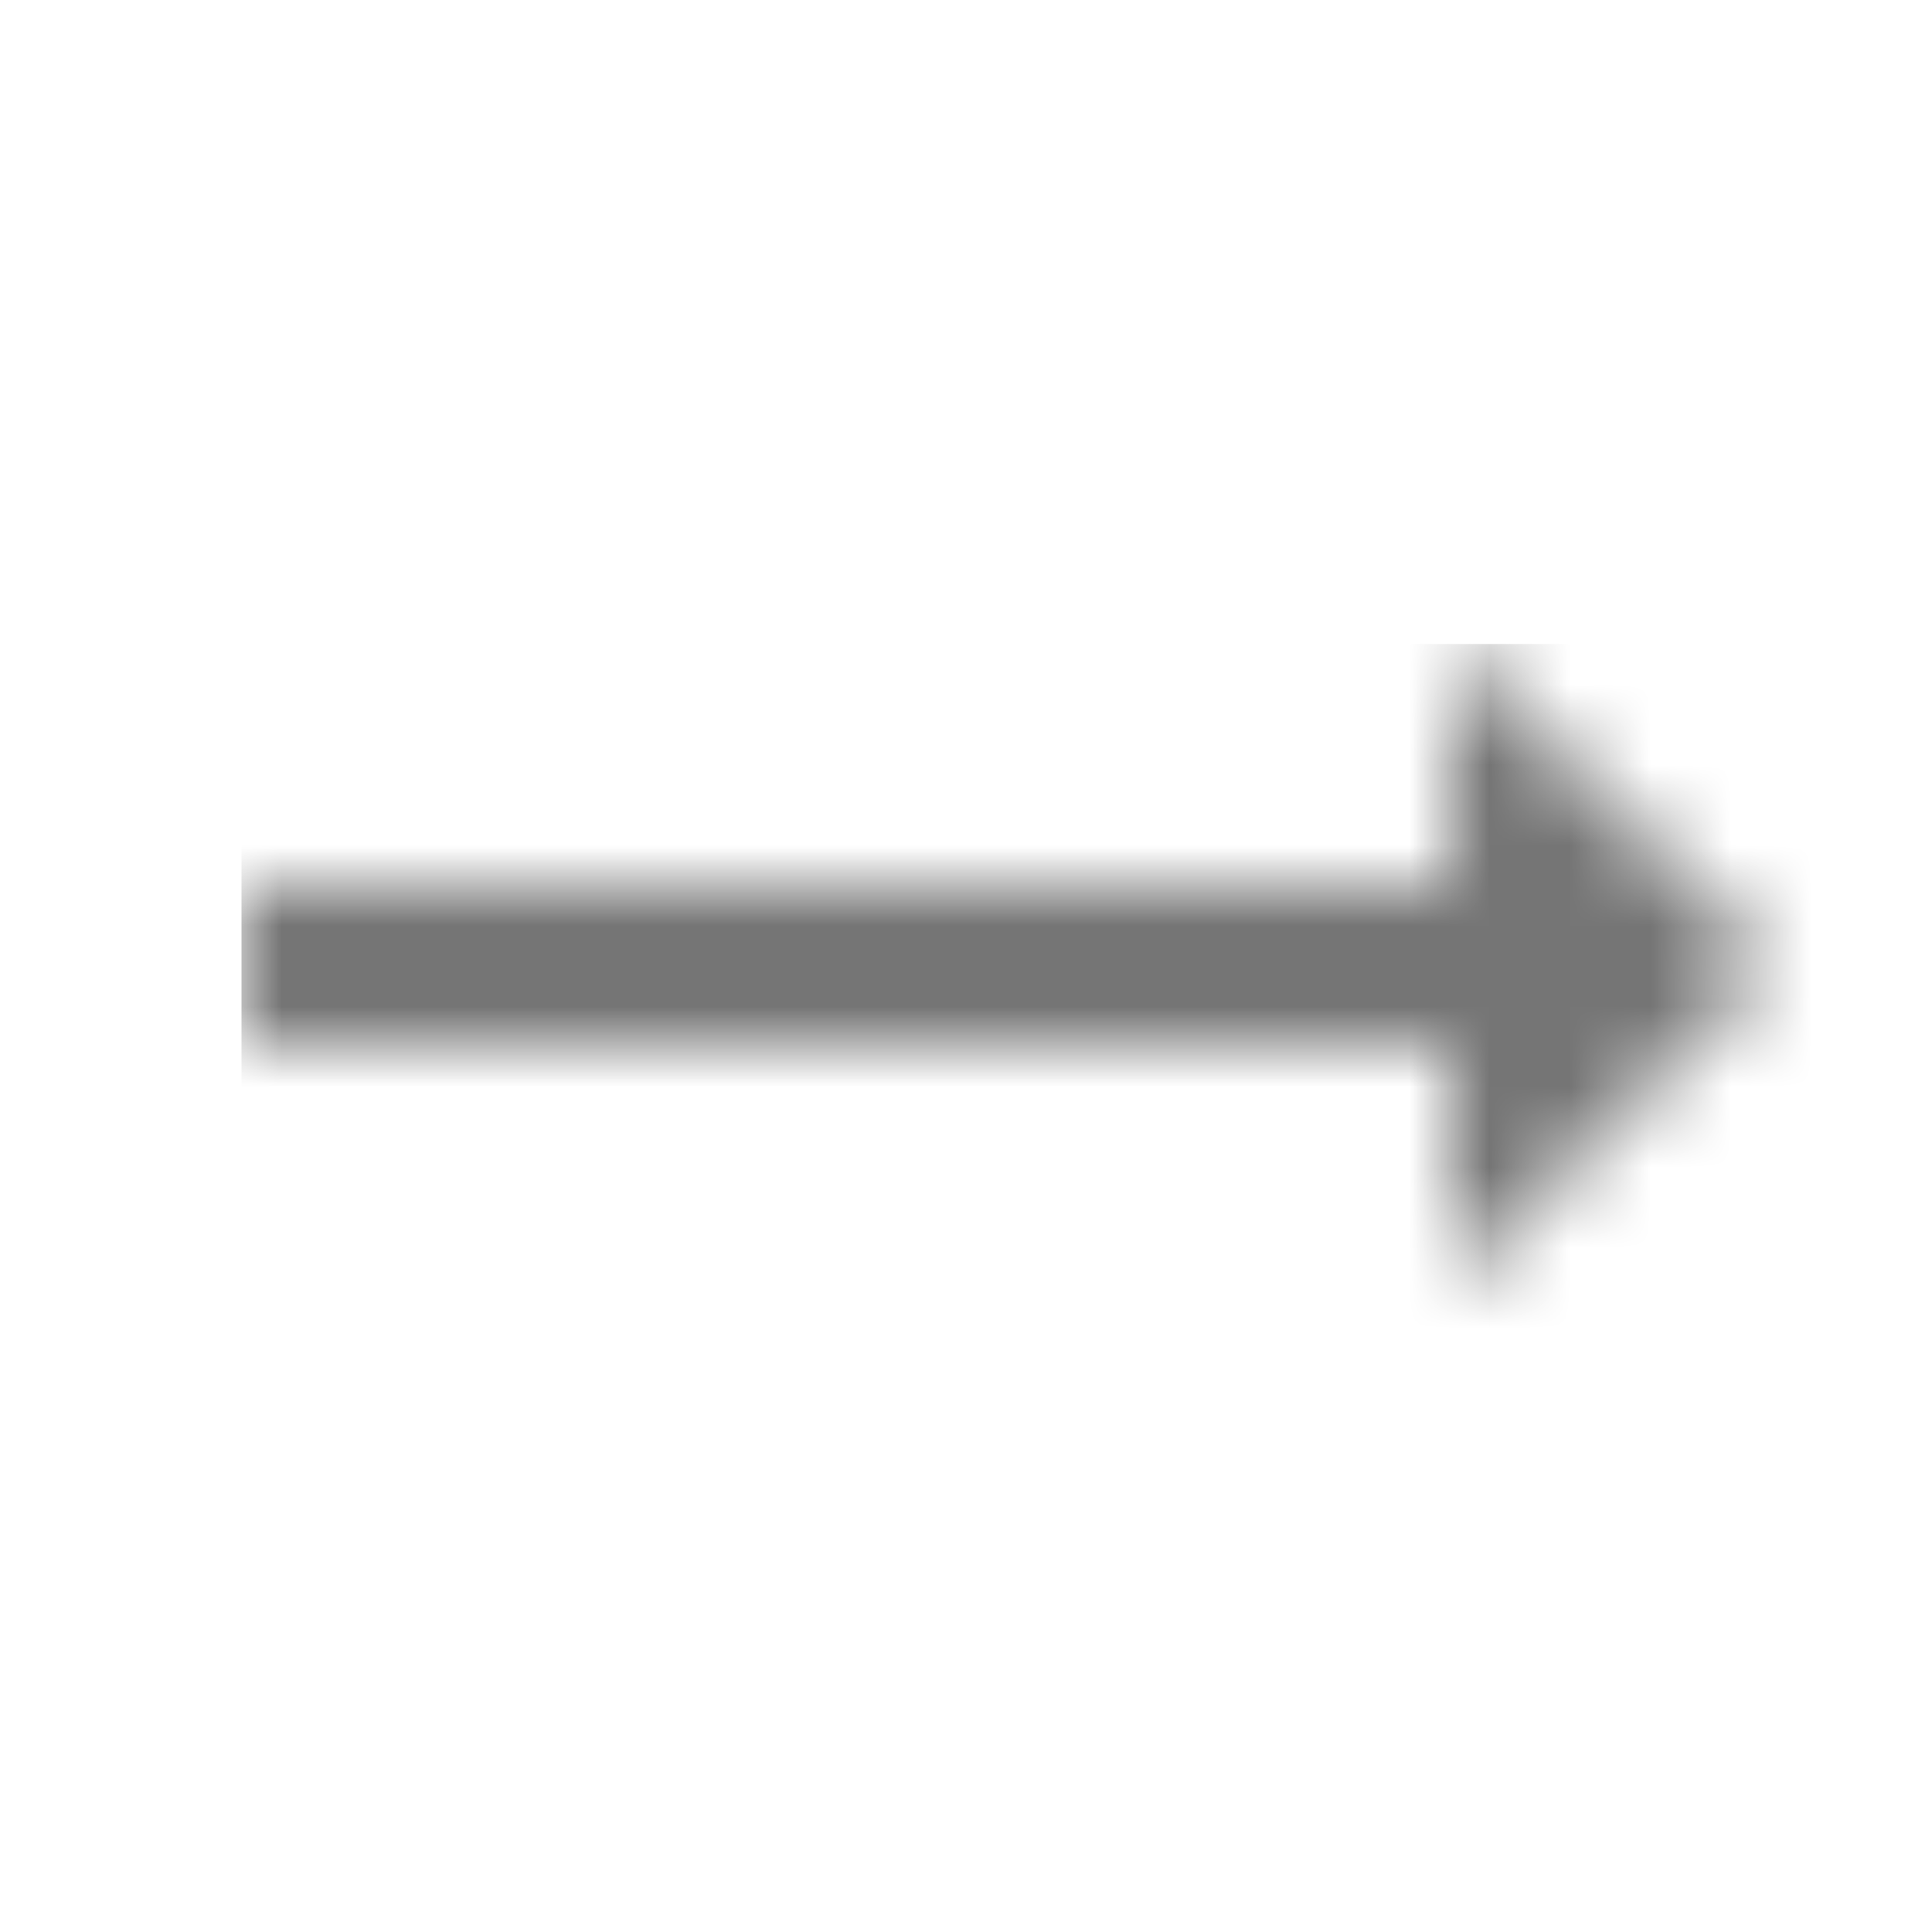 <?xml version="1.0" encoding="UTF-8"?>
<svg width="24px" height="24px" viewBox="0 0 24 24" version="1.1" xmlns="http://www.w3.org/2000/svg" xmlns:xlink="http://www.w3.org/1999/xlink">
    <!-- Generator: Sketch 50 (54983) - http://www.bohemiancoding.com/sketch -->
    <title>icon/action/trending_flat_24px_two_tone</title>
    <desc>Created with Sketch.</desc>
    <defs>
        <polygon id="path-1" points="19 4 15 0 15 3 0 3 0 5 15 5 15 8"></polygon>
    </defs>
    <g id="icon/action/trending_flat_24px" stroke="none" stroke-width="1" fill="none" fill-rule="evenodd">
        <g id="↳-Dark-Color" transform="translate(3, 8)">
            <mask id="mask-2" fill="white">
                <use xlink:href="#path-1"></use>
            </mask>
            <g id="Mask" fill-rule="nonzero"></g>
            <g id="✱-/-Color-/-Icons-/-Black-/-Inactive" mask="url(#mask-2)" fill="#000000" fill-opacity="0.54">
                <rect id="Rectangle" x="0" y="0" width="101" height="101"></rect>
            </g>
        </g>
    </g>
</svg>